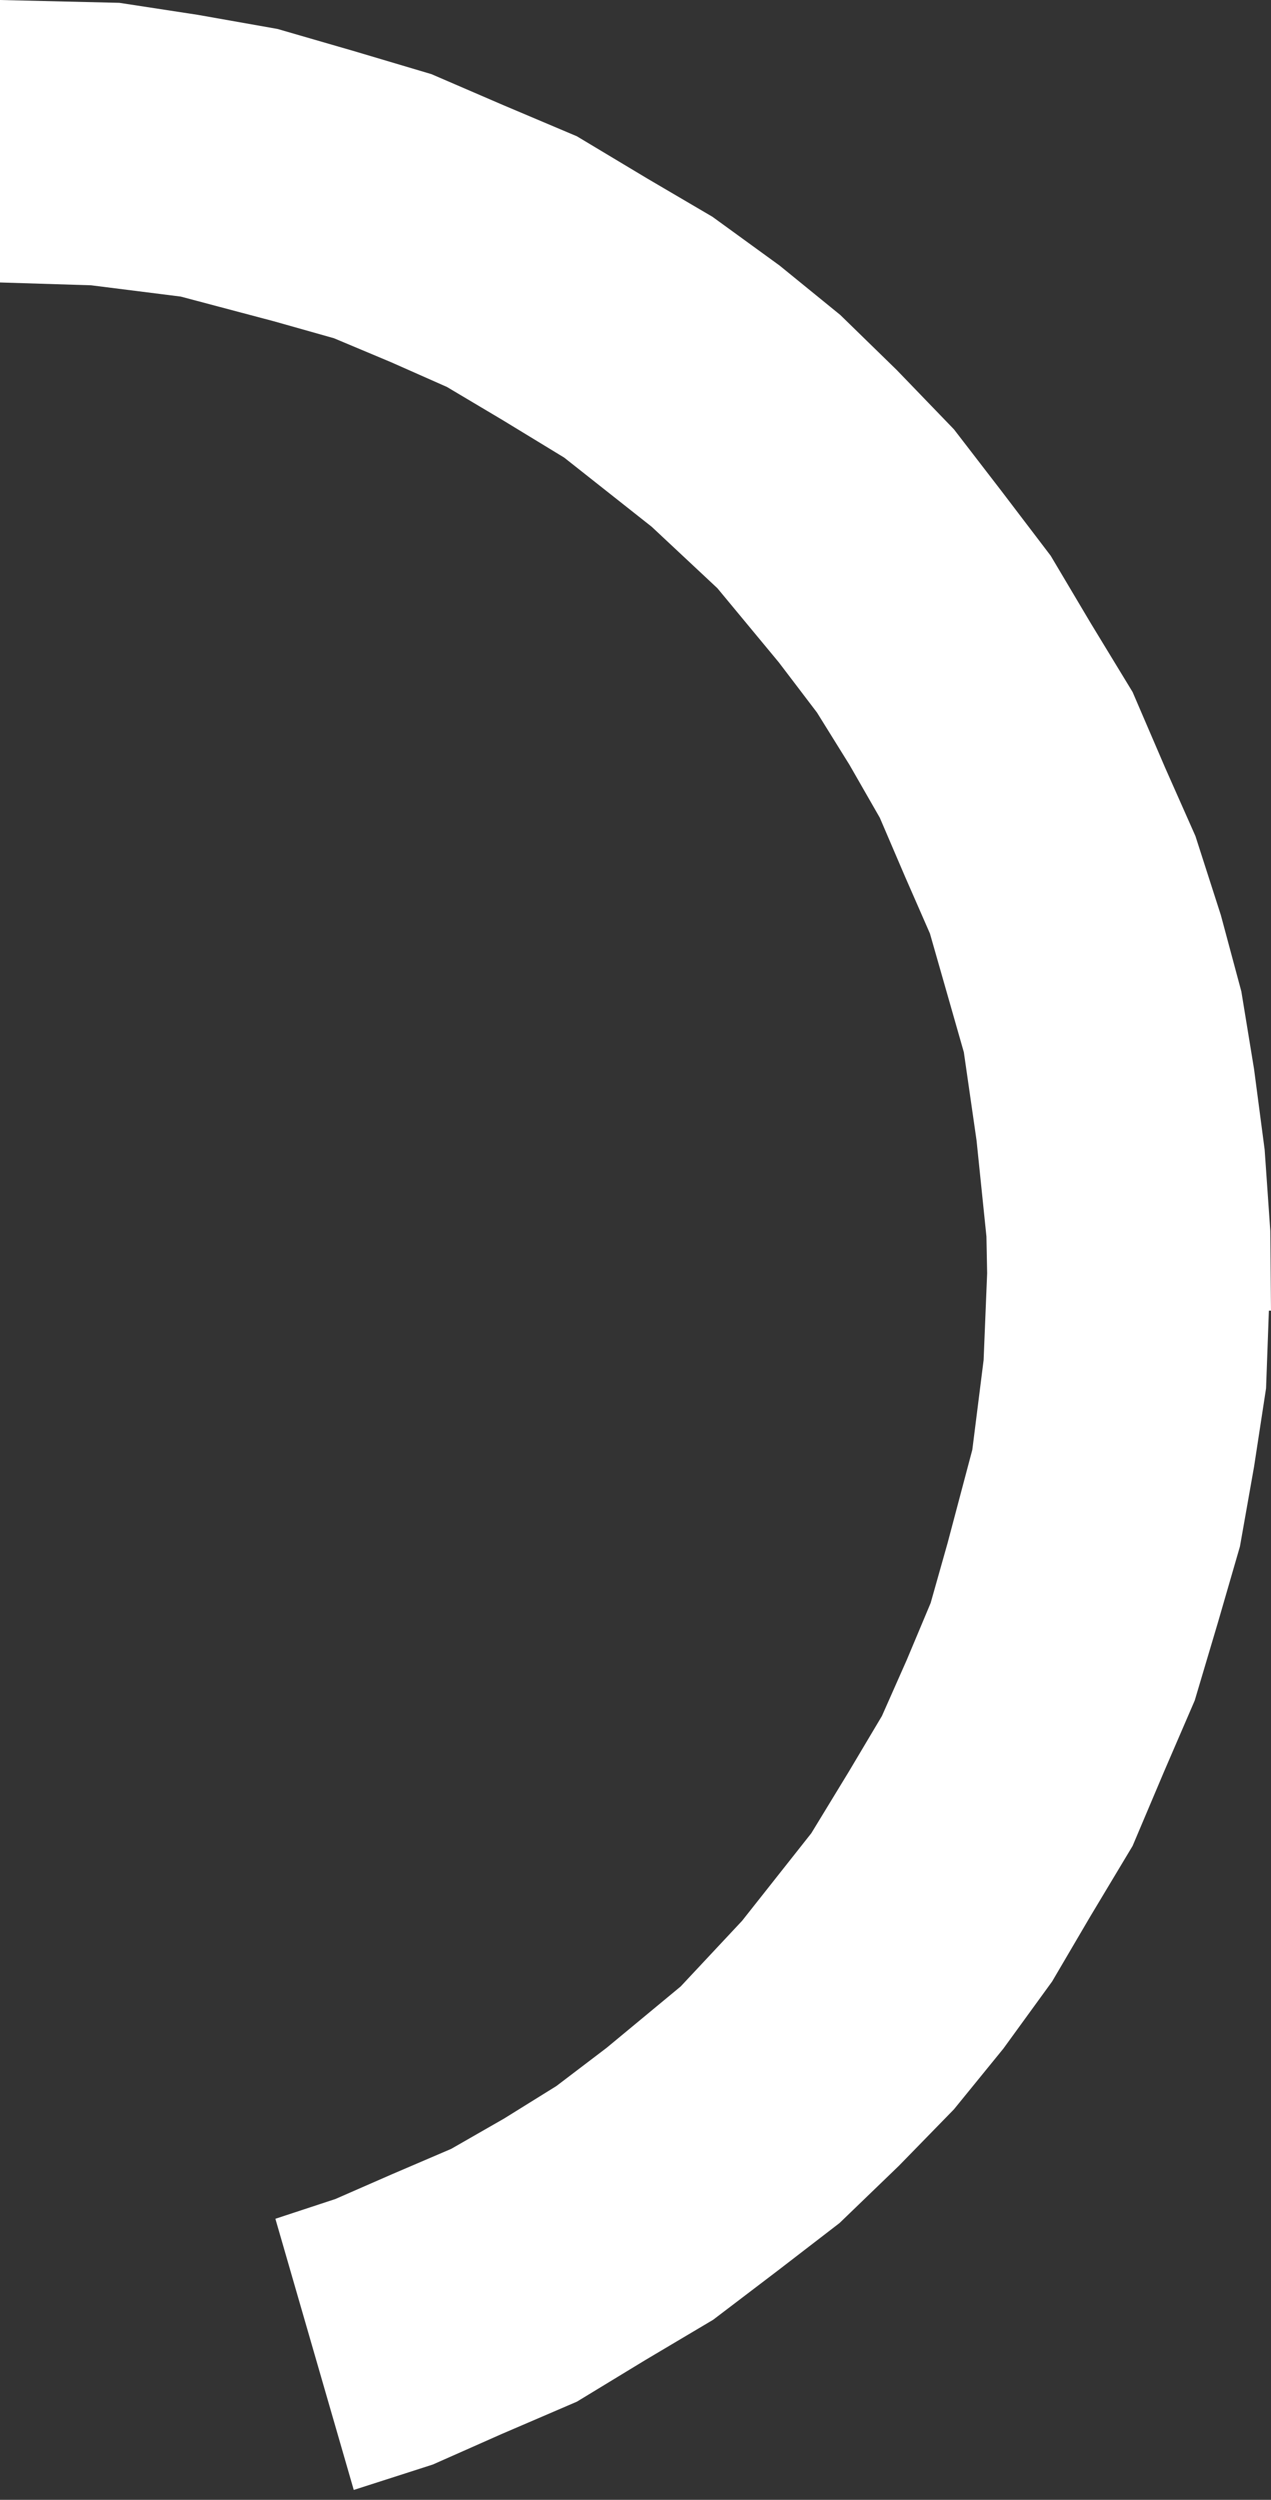 <?xml version="1.0" encoding="utf-8"?>
<svg version="1.1" id="Layer_1"
xmlns="http://www.w3.org/2000/svg"
xmlns:xlink="http://www.w3.org/1999/xlink"
xmlns:author="http://www.sothink.com"
width="90px" height="177px"
xml:space="preserve">
<rect width="100%" height="100%" fill="#333333" stroke="none"/>
<g id="962" transform="matrix(1, 0, 0, 1, 0, 89.85)">
<path style="fill:#FFFFFF;fill-opacity:1" d="M55.2,-71.05L59.5 -67.55L63.5 -63.65L67.55 -59.45L70.9 -55.1L74.4 -50.5L77.25 -45.7L80.2 -40.85L82.5 -35.5L84.65 -30.65L86.45 -25.05L87.9 -19.65L88.8 -14.15L89.55 -8.45L89.95 -2.7L90 2.95L89.85 2.95L89.65 8.45L88.8 14L87.8 19.65L86.25 25L84.6 30.55L82.4 35.65L80.2 40.85L77.2 45.85L74.5 50.45L71.05 55.2L67.55 59.5L63.65 63.5L59.45 67.55L55.1 70.9L50.5 74.4L45.7 77.25L40.85 80.2L35.5 82.5L30.65 84.65L25.05 86.45L19.5 67.25L23.75 65.85L27.75 64.1L31.95 62.3L35.7 60.15L39.4 57.85L42.95 55.15L48.2 50.8L52.55 46.15L57.45 39.95L60.1 35.6L62.45 31.65L64.2 27.7L65.9 23.65L67.1 19.4L68.85 12.8L69.65 6.45L69.9 0.3L69.85 -2.3L69.15 -9.1L68.25 -15.35L65.85 -23.75L64.1 -27.75L62.3 -31.95L60.15 -35.7L57.85 -39.4L55.15 -42.95L50.8 -48.2L46.15 -52.55L39.95 -57.45L35.6 -60.1L31.65 -62.45L27.7 -64.2L23.65 -65.9L19.4 -67.1L12.8 -68.85L6.45 -69.65L0 -69.85L0 -89.85L8.45 -89.65L14 -88.8L19.65 -87.8L25 -86.25L30.55 -84.6L35.65 -82.4L40.85 -80.2L45.85 -77.2L50.45 -74.5L55.2 -71.05" />
</g>
</svg>
